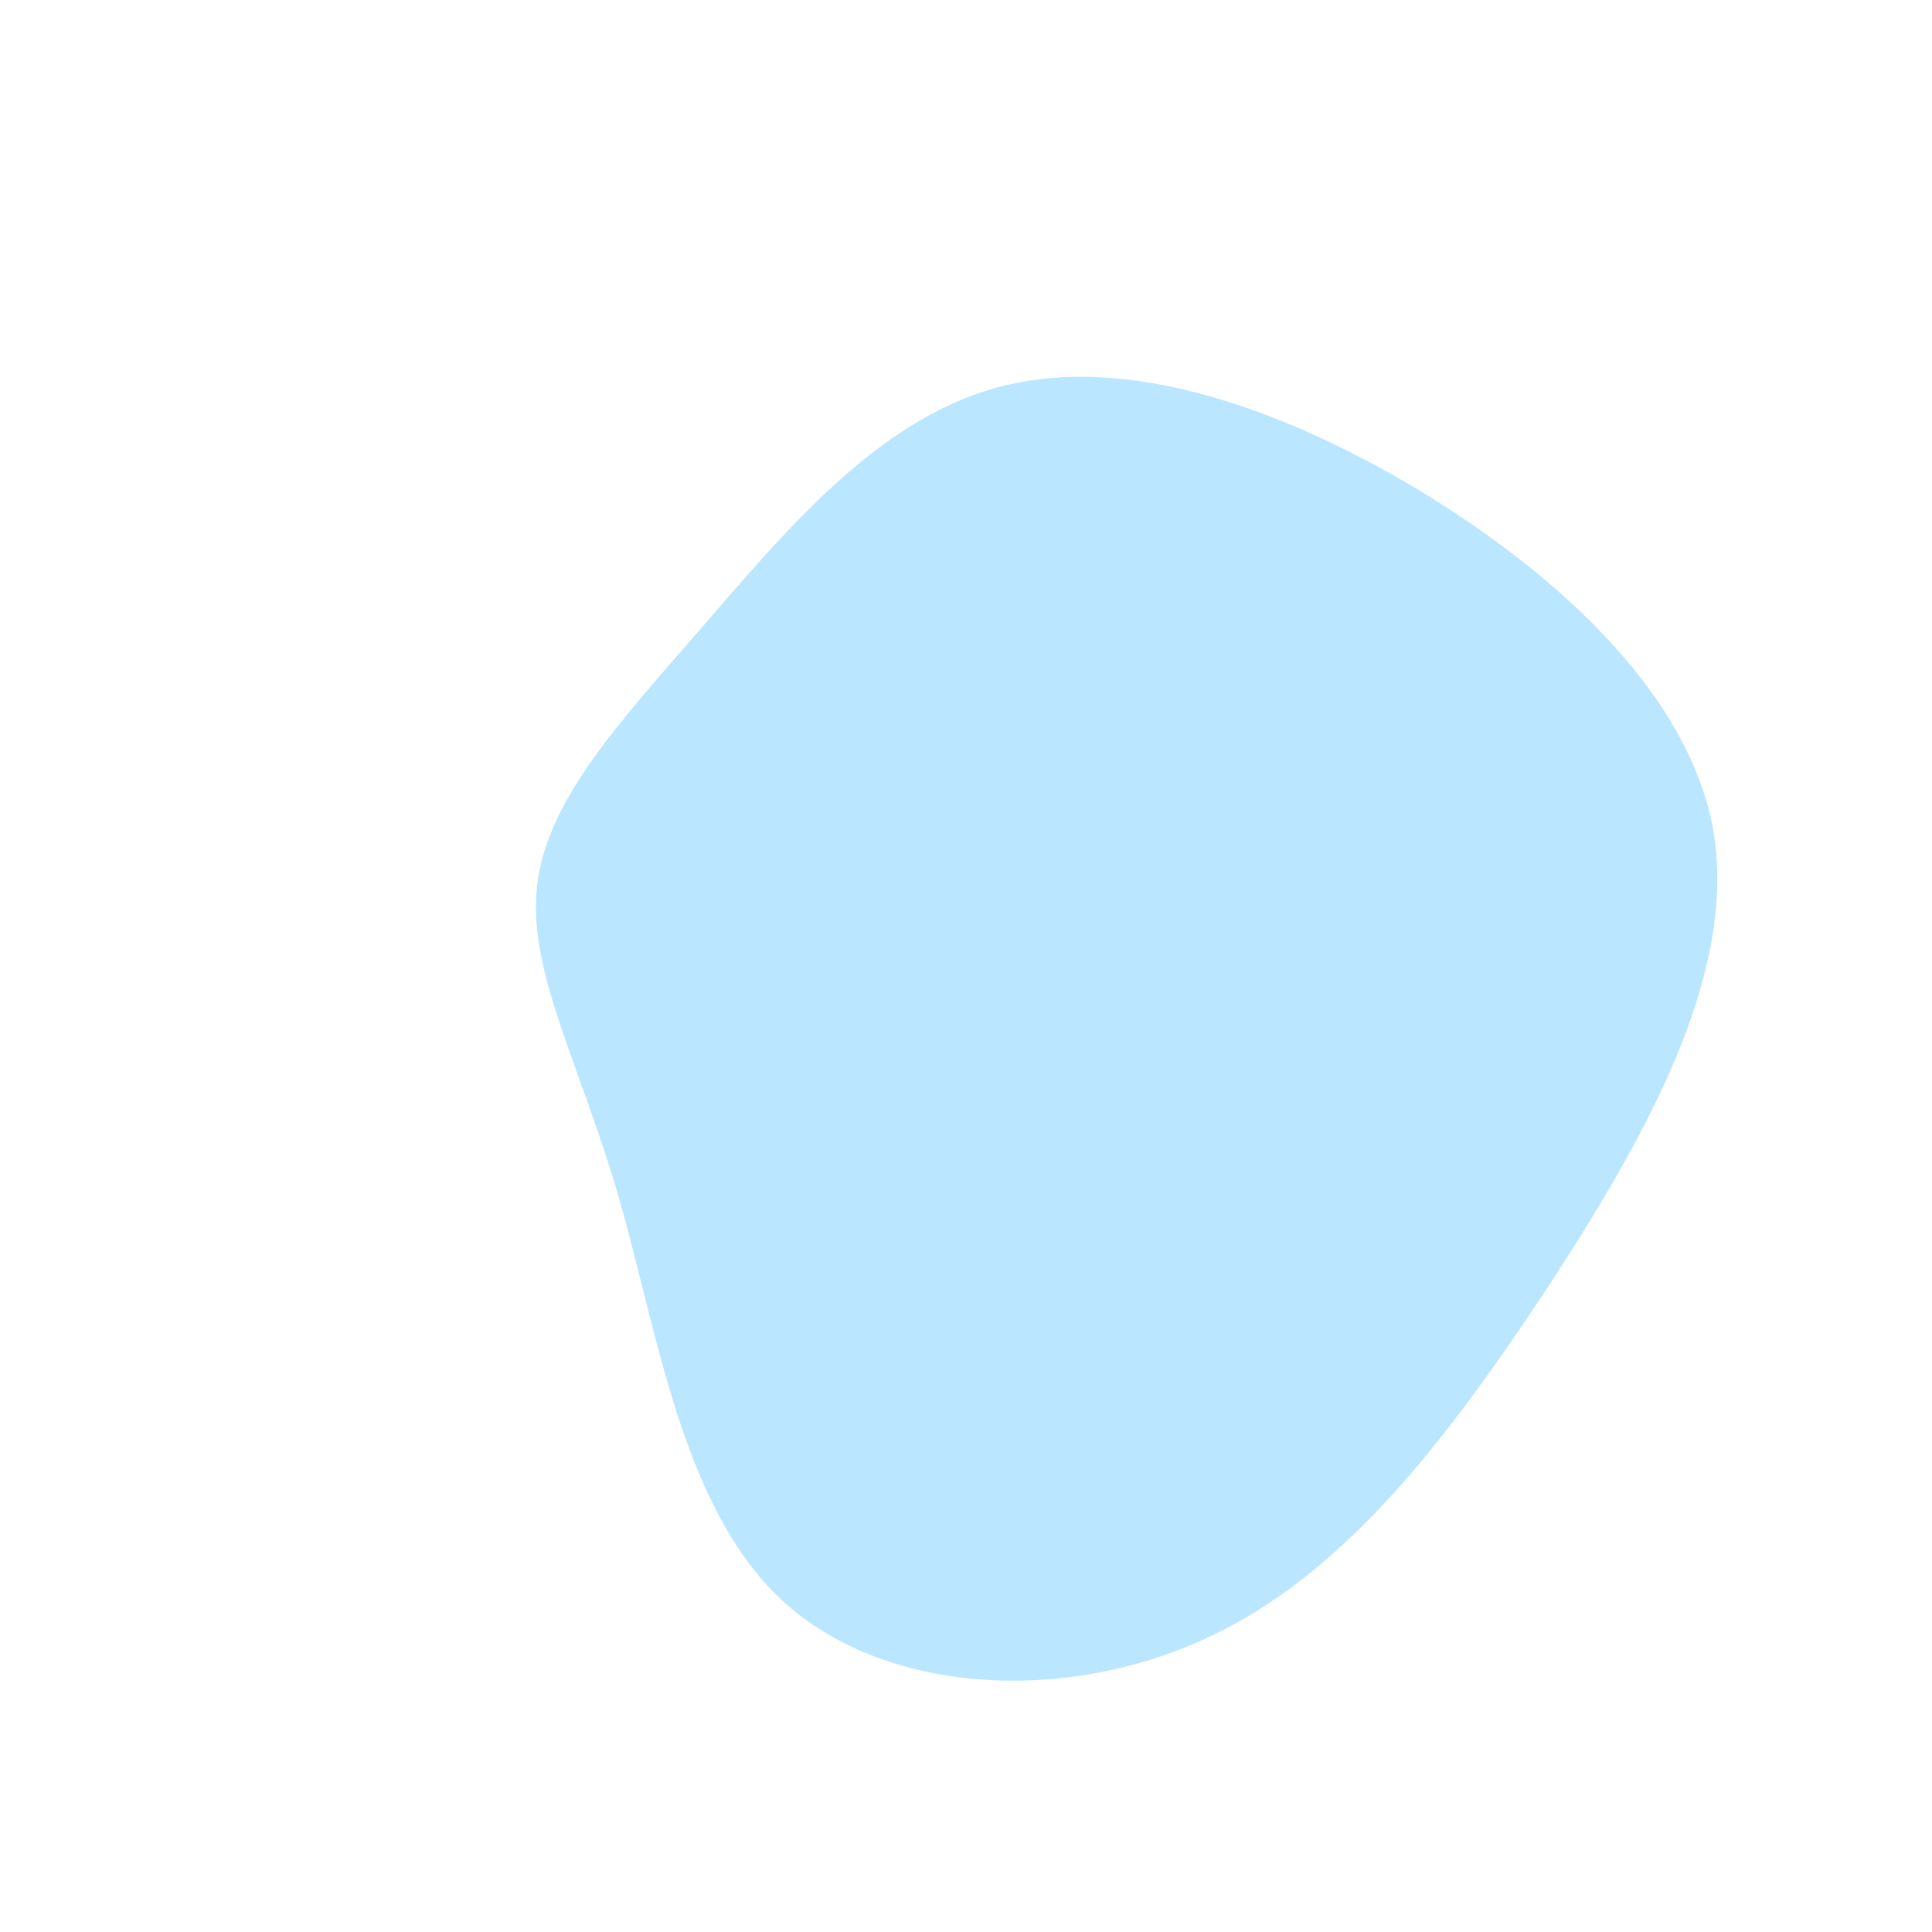 <?xml version="1.0" standalone="no"?>
<svg viewBox="0 0 200 200" xmlns="http://www.w3.org/2000/svg">
  <path fill="#BAE6FF" d="M45.3,-50.2C60.2,-41.5,74.9,-28.6,77.4,-13.8C79.8,1.1,70.2,18,60,33.6C49.7,49.1,39,63.3,24.4,69.8C9.8,76.4,-8.6,75.3,-19,65.7C-29.4,56.1,-31.9,38,-35.9,24.1C-39.9,10.2,-45.4,0.6,-44.4,-8.3C-43.4,-17.2,-35.8,-25.3,-27.3,-35.1C-18.8,-44.9,-9.4,-56.3,2.9,-59.8C15.2,-63.3,30.4,-58.8,45.3,-50.2Z" transform="translate(100 100)" />
</svg>
